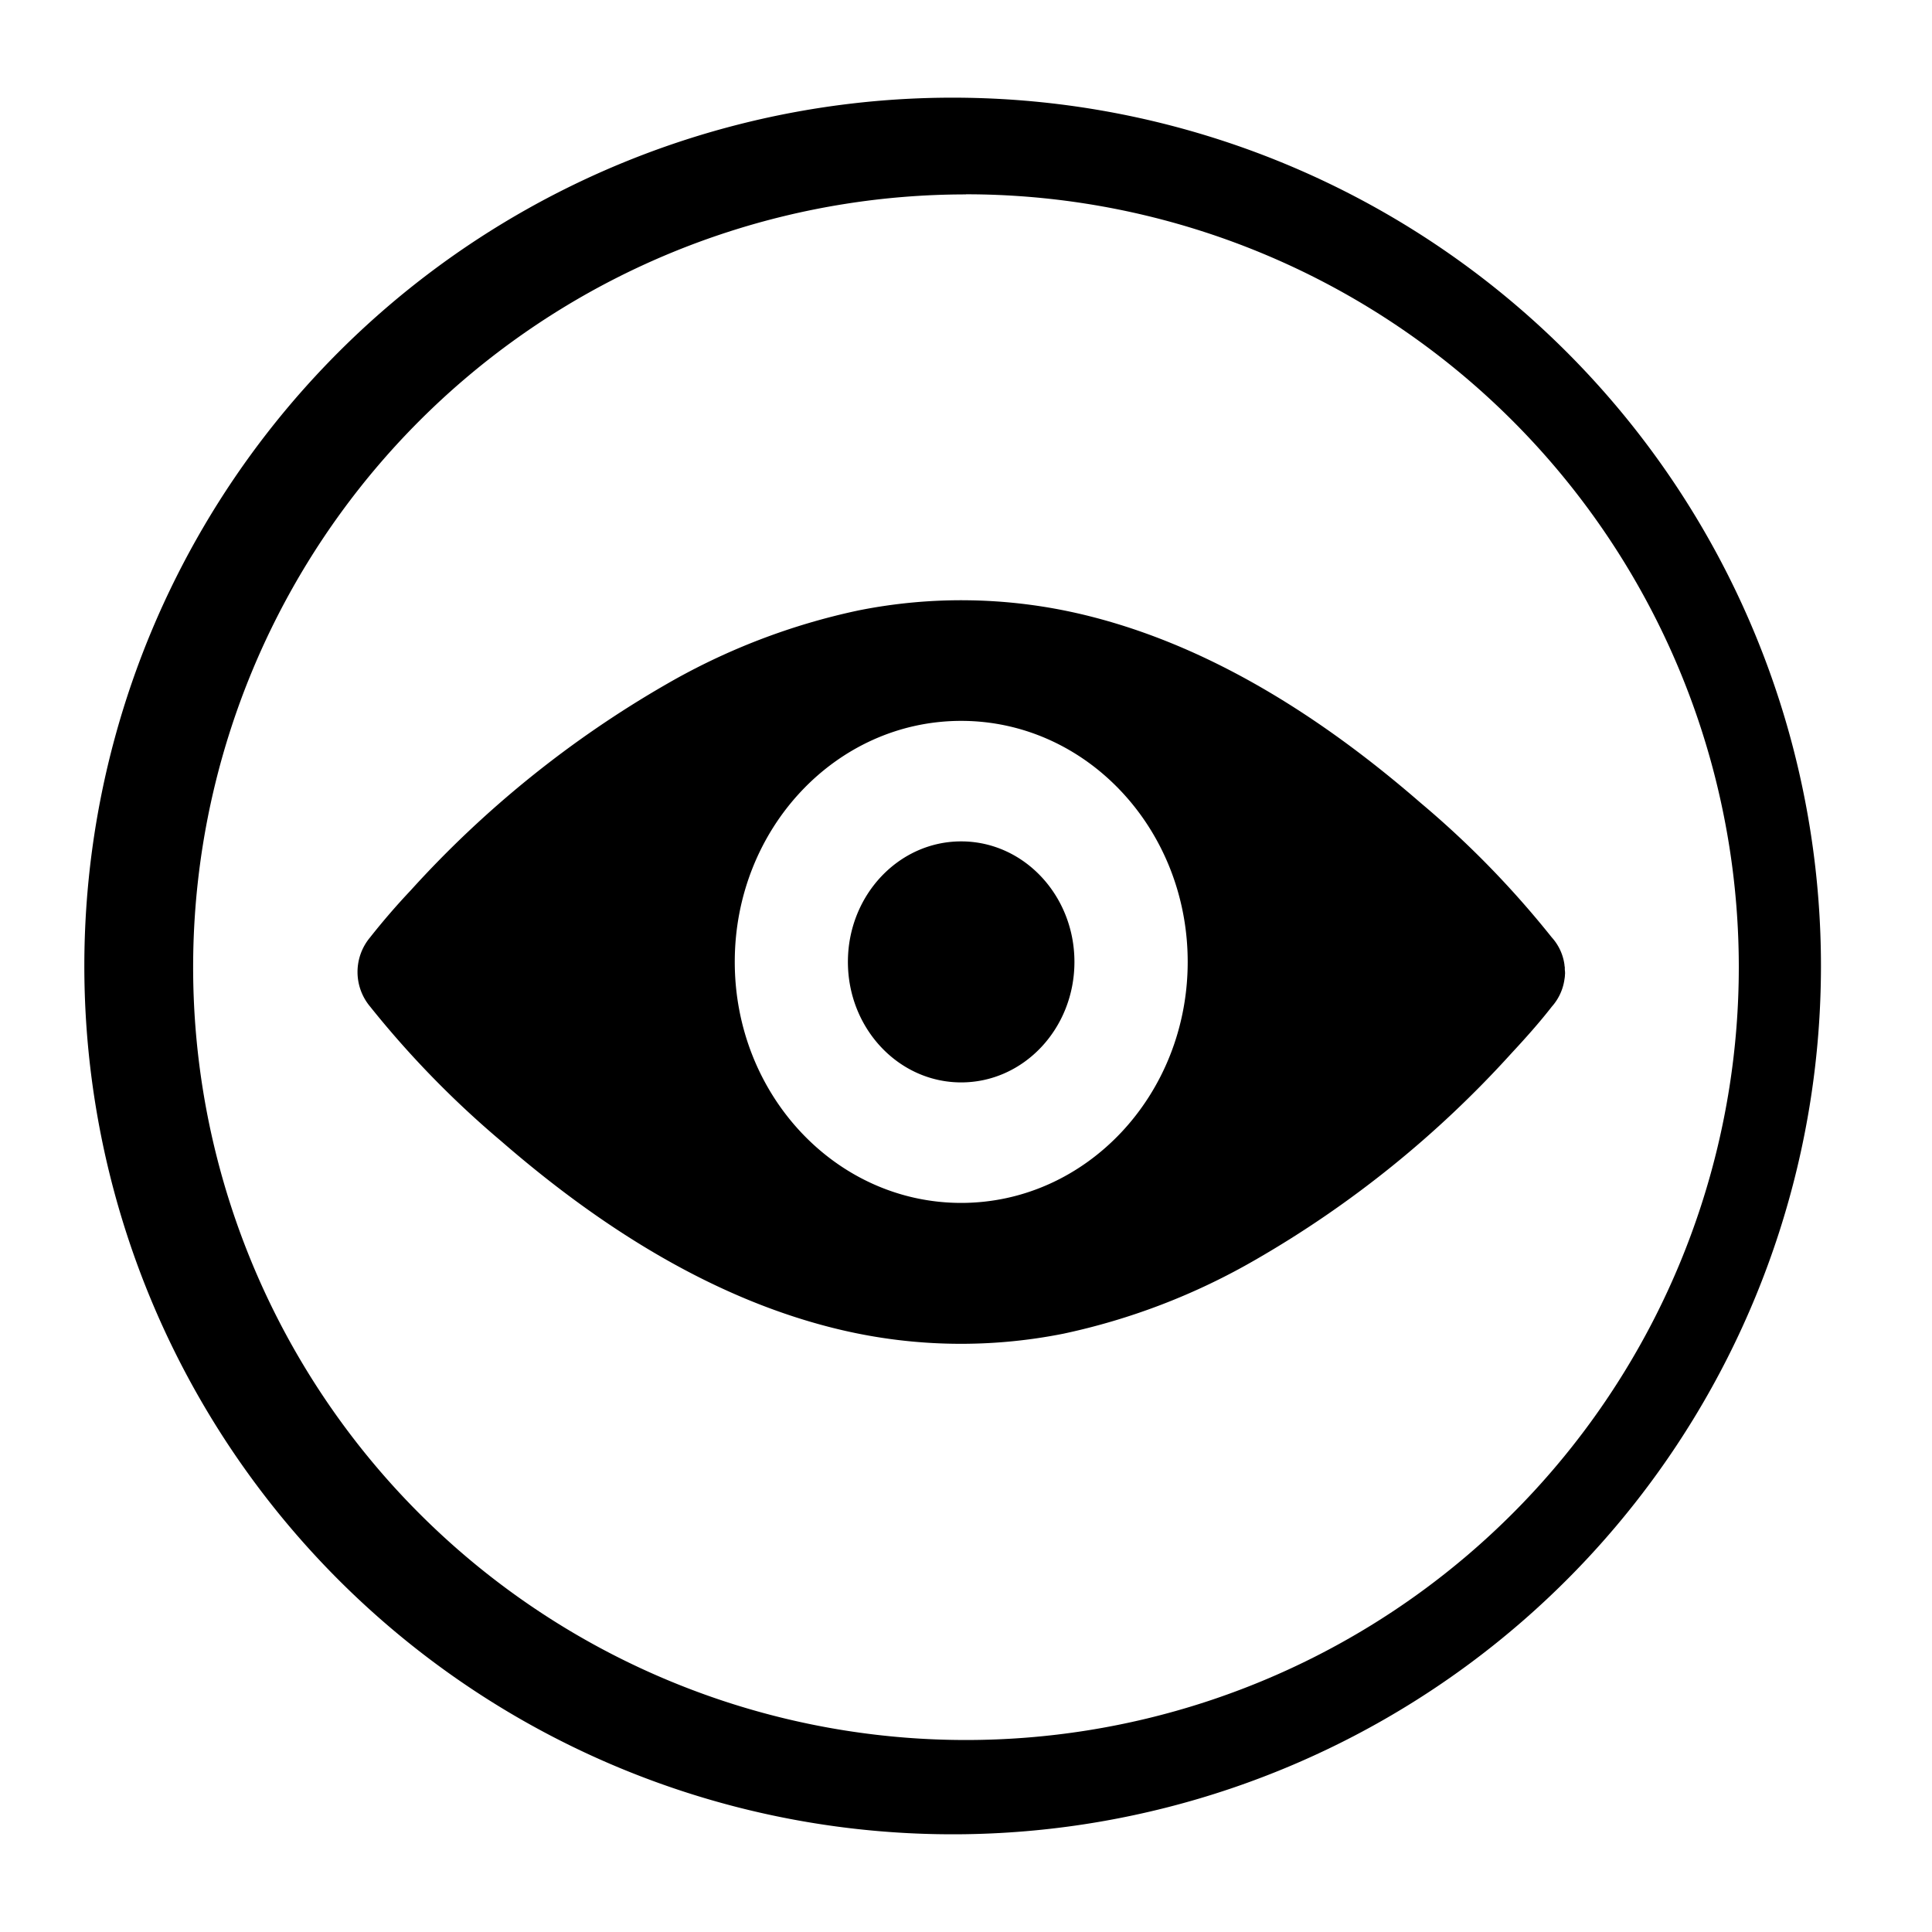 <?xml version="1.0" standalone="no"?><!DOCTYPE svg PUBLIC "-//W3C//DTD SVG 1.1//EN" "http://www.w3.org/Graphics/SVG/1.1/DTD/svg11.dtd"><svg t="1542268279961" class="icon" style="" viewBox="0 0 1024 1024" version="1.1" xmlns="http://www.w3.org/2000/svg" p-id="3544" xmlns:xlink="http://www.w3.org/1999/xlink" width="200" height="200"><defs><style type="text/css"></style></defs><path d="M512 972.16A460.224 460.224 0 1 1 513.152 51.84 460.224 460.224 0 0 1 512 972.16zM512 103.04a409.6 409.6 0 1 0-0.064 819.2A409.6 409.6 0 0 0 512 102.976z m317.44 413.44v0.832l-0.064 0.448-0.064 0.64-0.128 0.64v0.128a27.456 27.456 0 0 1-6.656 14.336c-6.72 8.64-14.08 16.832-21.44 24.768a558.592 558.592 0 0 1-135.68 109.44 347.968 347.968 0 0 1-101.76 39.168 277.44 277.44 0 0 1-116.928-1.792c-67.136-15.552-128-54.144-181.12-100.288a510.656 510.656 0 0 1-69.44-71.296 28.544 28.544 0 0 1 0-36.672 371.84 371.84 0 0 1 21.44-24.832 557.952 557.952 0 0 1 135.744-109.44 347.712 347.712 0 0 1 101.76-39.04 277.568 277.568 0 0 1 116.8 1.728c67.2 15.552 128 54.208 181.12 100.352 25.472 21.376 48.704 45.248 69.44 71.232a26.944 26.944 0 0 1 6.72 14.4l0.064 0.768 0.128 0.64v1.28l0.128 1.28v1.28z m-320-134.4c-66.304 0-120 57.152-120 127.744s53.76 127.744 120 127.744c66.24 0 120.064-57.152 120.064-127.744 0-70.528-53.76-127.744-120.064-127.744z m0 191.616c-33.152 0-60.032-28.608-60.032-63.872 0-35.264 26.88-63.872 60.032-63.872s60.032 28.608 60.032 63.872c0 35.328-26.88 63.872-60.032 63.872z" p-id="3545"></path></svg>